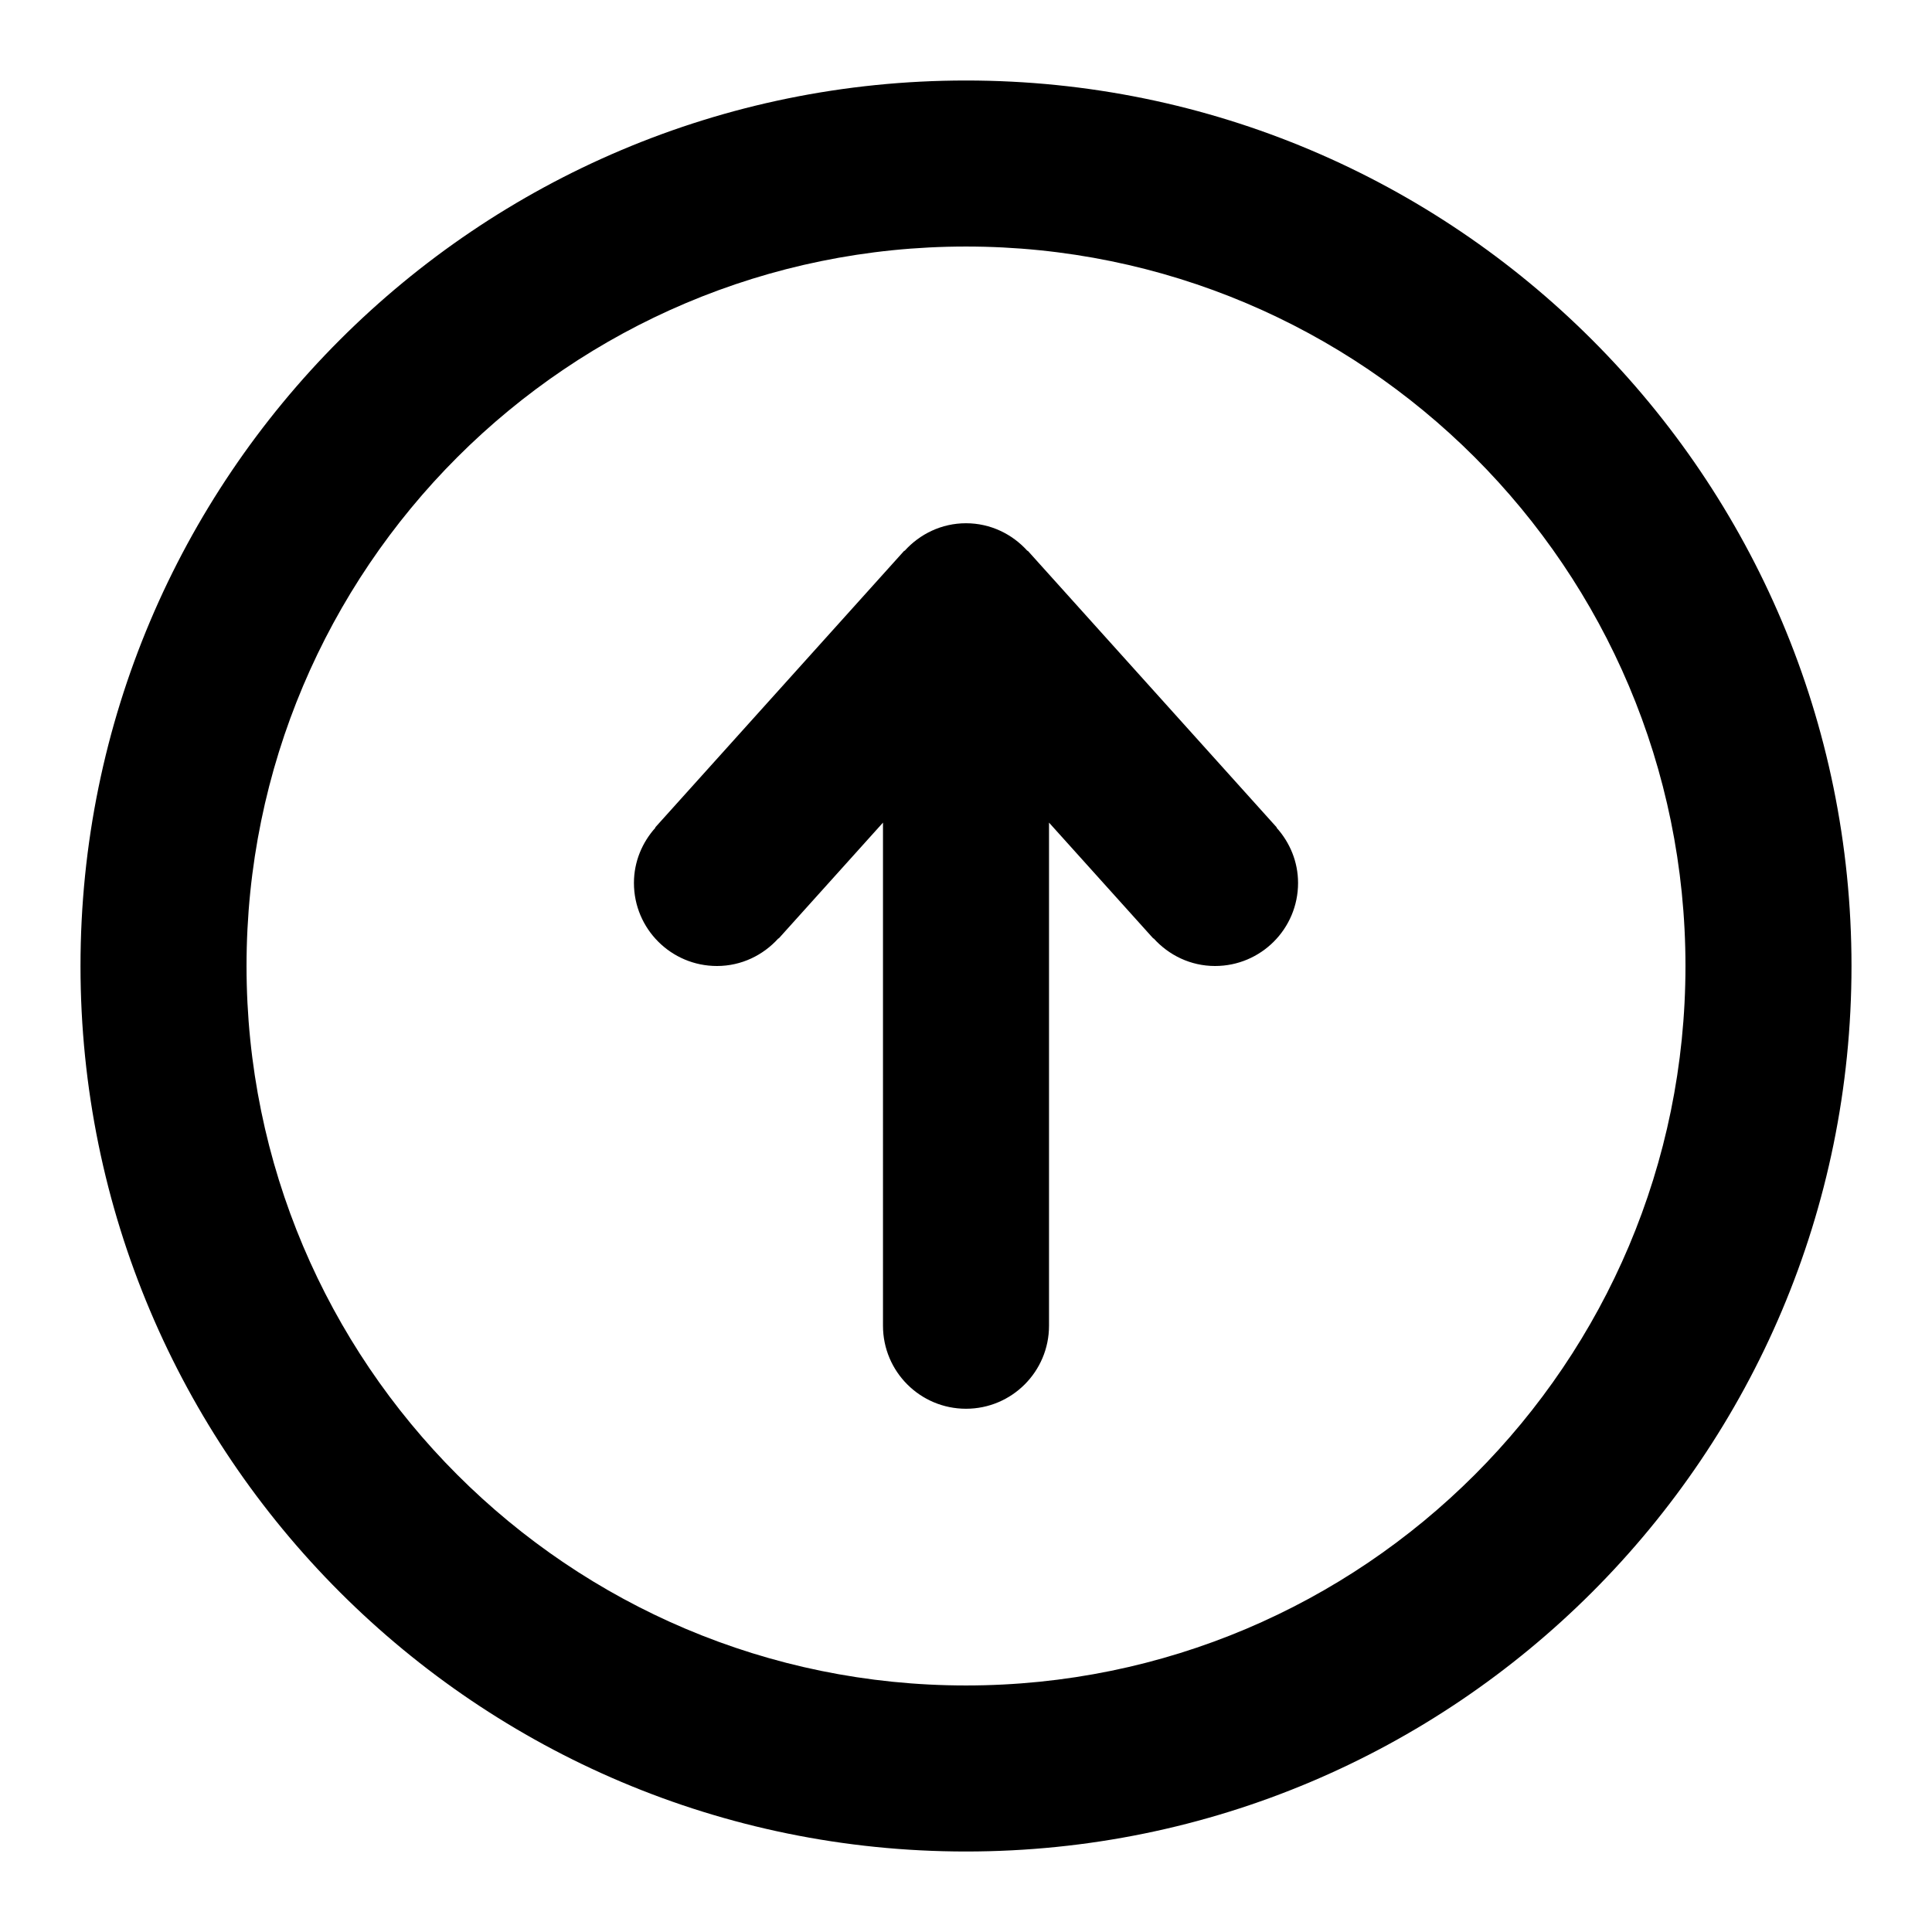 <?xml version="1.0" encoding="utf-8"?>
<!-- Generator: Adobe Illustrator 16.0.4, SVG Export Plug-In . SVG Version: 6.00 Build 0)  -->
<!DOCTYPE svg PUBLIC "-//W3C//DTD SVG 1.1//EN" "http://www.w3.org/Graphics/SVG/1.1/DTD/svg11.dtd">
<svg version="1.1" xmlns="http://www.w3.org/2000/svg" xmlns:xlink="http://www.w3.org/1999/xlink" x="0px" y="0px" width="480px"
	 height="480px" viewBox="0 0 480 480" enable-background="new 0 0 480 480" xml:space="preserve">
<g id="grid_2">
</g>
<g id="Layer_2">
	<path fill-rule="evenodd" clip-rule="evenodd" d="M240,20c121.5,0,220,98.493,220,220c0,121.5-98.5,220-220,220
		c-121.501,0-220-98.5-220-220C20,118.493,118.499,20,240,20z M240,418.75c98.721,0,178.75-80.029,178.75-178.75
		c0-98.72-80.029-178.75-178.75-178.75c-98.72,0-178.75,80.03-178.75,178.75C61.25,338.721,141.28,418.75,240,418.75z
		 M162.79,205.571l61.875-68.75l0.062,0.054c3.772-4.188,9.19-6.875,15.273-6.875s11.5,2.687,15.274,6.875l0.058-0.054l61.871,68.75
		l-0.054,0.054c3.29,3.652,5.351,8.446,5.351,13.75c0,11.387-9.231,20.625-20.625,20.625c-6.086,0-11.5-2.687-15.274-6.875
		l-0.058,0.047l-25.918-28.795v124.998c0,11.387-9.238,20.625-20.625,20.625c-11.394,0-20.625-9.238-20.625-20.625V204.377
		l-25.915,28.795l-0.062-0.047c-3.772,4.188-9.19,6.875-15.273,6.875c-11.387,0-20.625-9.238-20.625-20.625
		c0-5.304,2.061-10.098,5.352-13.75L162.79,205.571z"/>
</g>
</svg>
